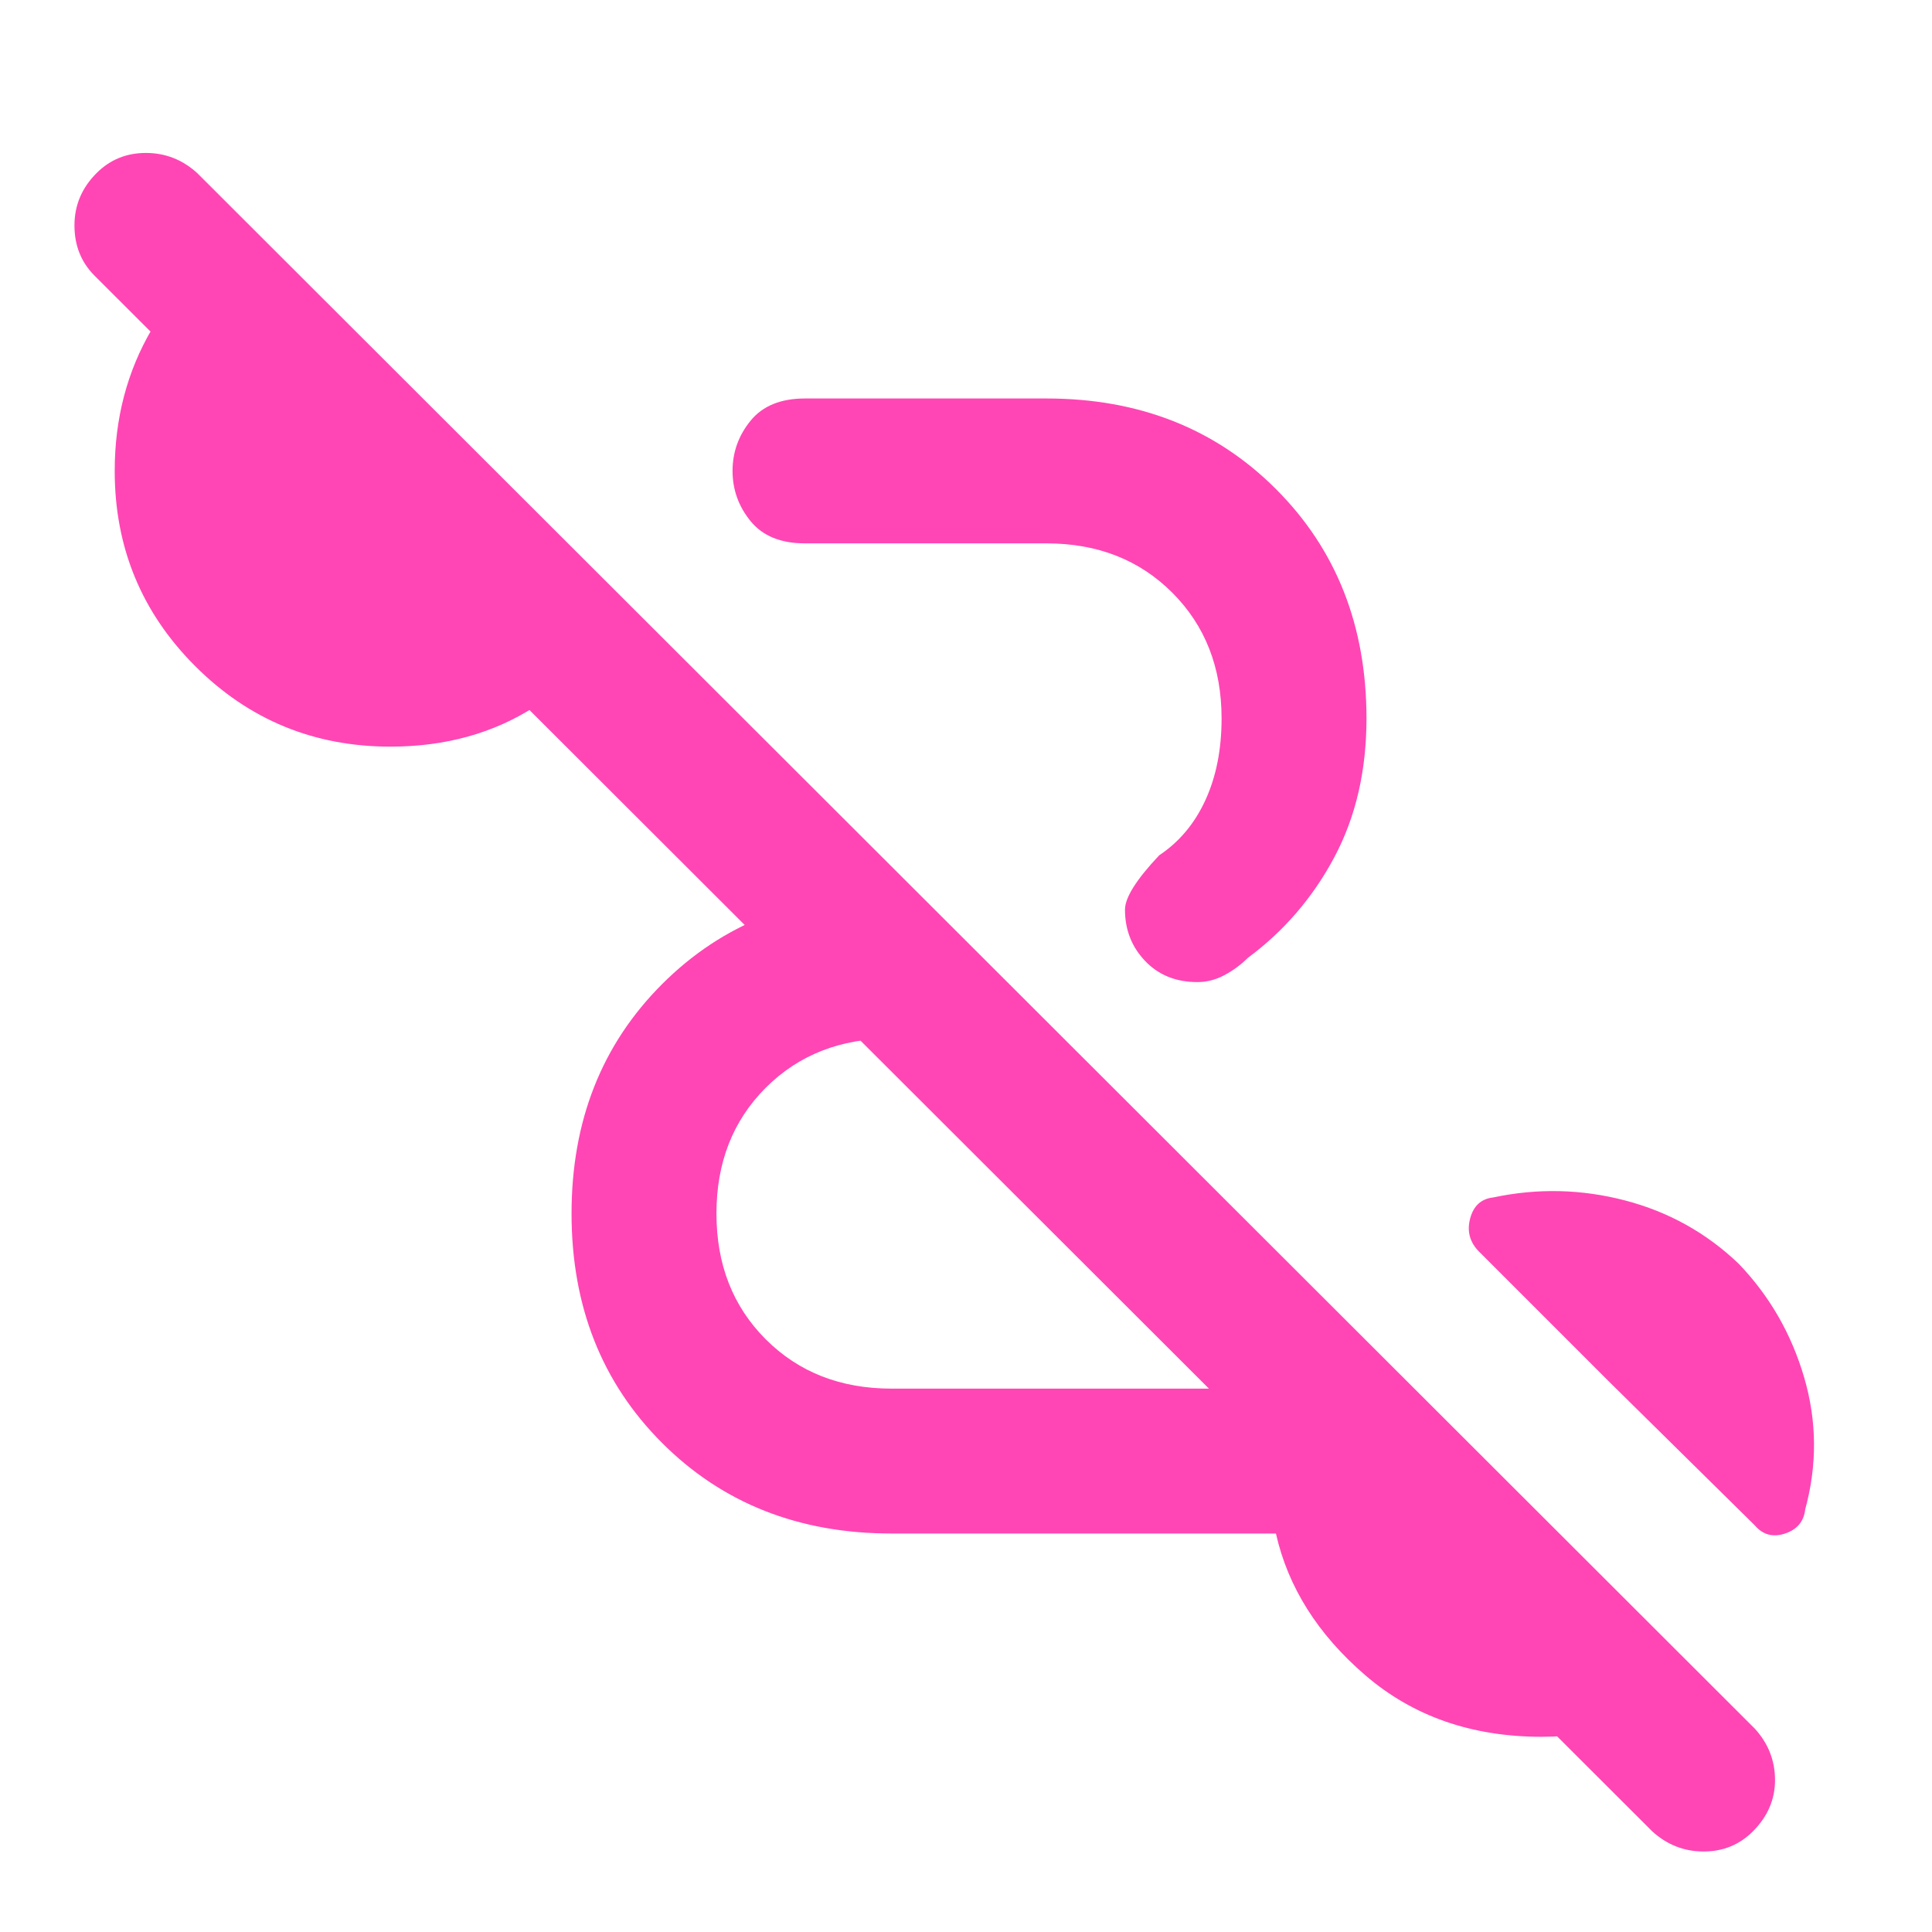 <svg xmlns="http://www.w3.org/2000/svg" height="48" viewBox="0 -960 960 960" width="48"><path fill="rgb(255, 70, 180)" d="M821-50 47-823q-10-10-10-25t11-26q10-10 24.5-10T98-874l774 773q10 11 10 25.5T871-50q-10 10-24.5 10T821-50ZM443-198q-69 0-114-45t-45-114q0-69 45-114t114-45h12l73 72h-85q-38 0-62.5 24.5T356-357q0 38 24.5 62.5T443-270h259l146 146q-17 13-38 20t-44 7q-52 0-87.5-30.5T634-198H443Zm421-134q23 24 32.5 56.5t.5 65.5q-1 9-10 12t-15-4l-73-72-64-64q-7-7-4.5-16.5T742-365q33-7 65.5 1.5T864-332ZM194-589q-57 0-97-40t-40-97q0-39 18.5-70.5T126-846l188 188q-17 29-48 49t-72 20Zm401 117q-16 0-26-10.5T559-508q0-9 17-27 15-10 23-27.5t8-40.5q0-38-24.5-62.5T520-690H400q-18 0-27-11t-9-25q0-14 9-25t27-11h120q69 0 114 45t45 114q0 39-16 69t-43 50q-5 5-11.5 8.5T595-472Z"/></svg>